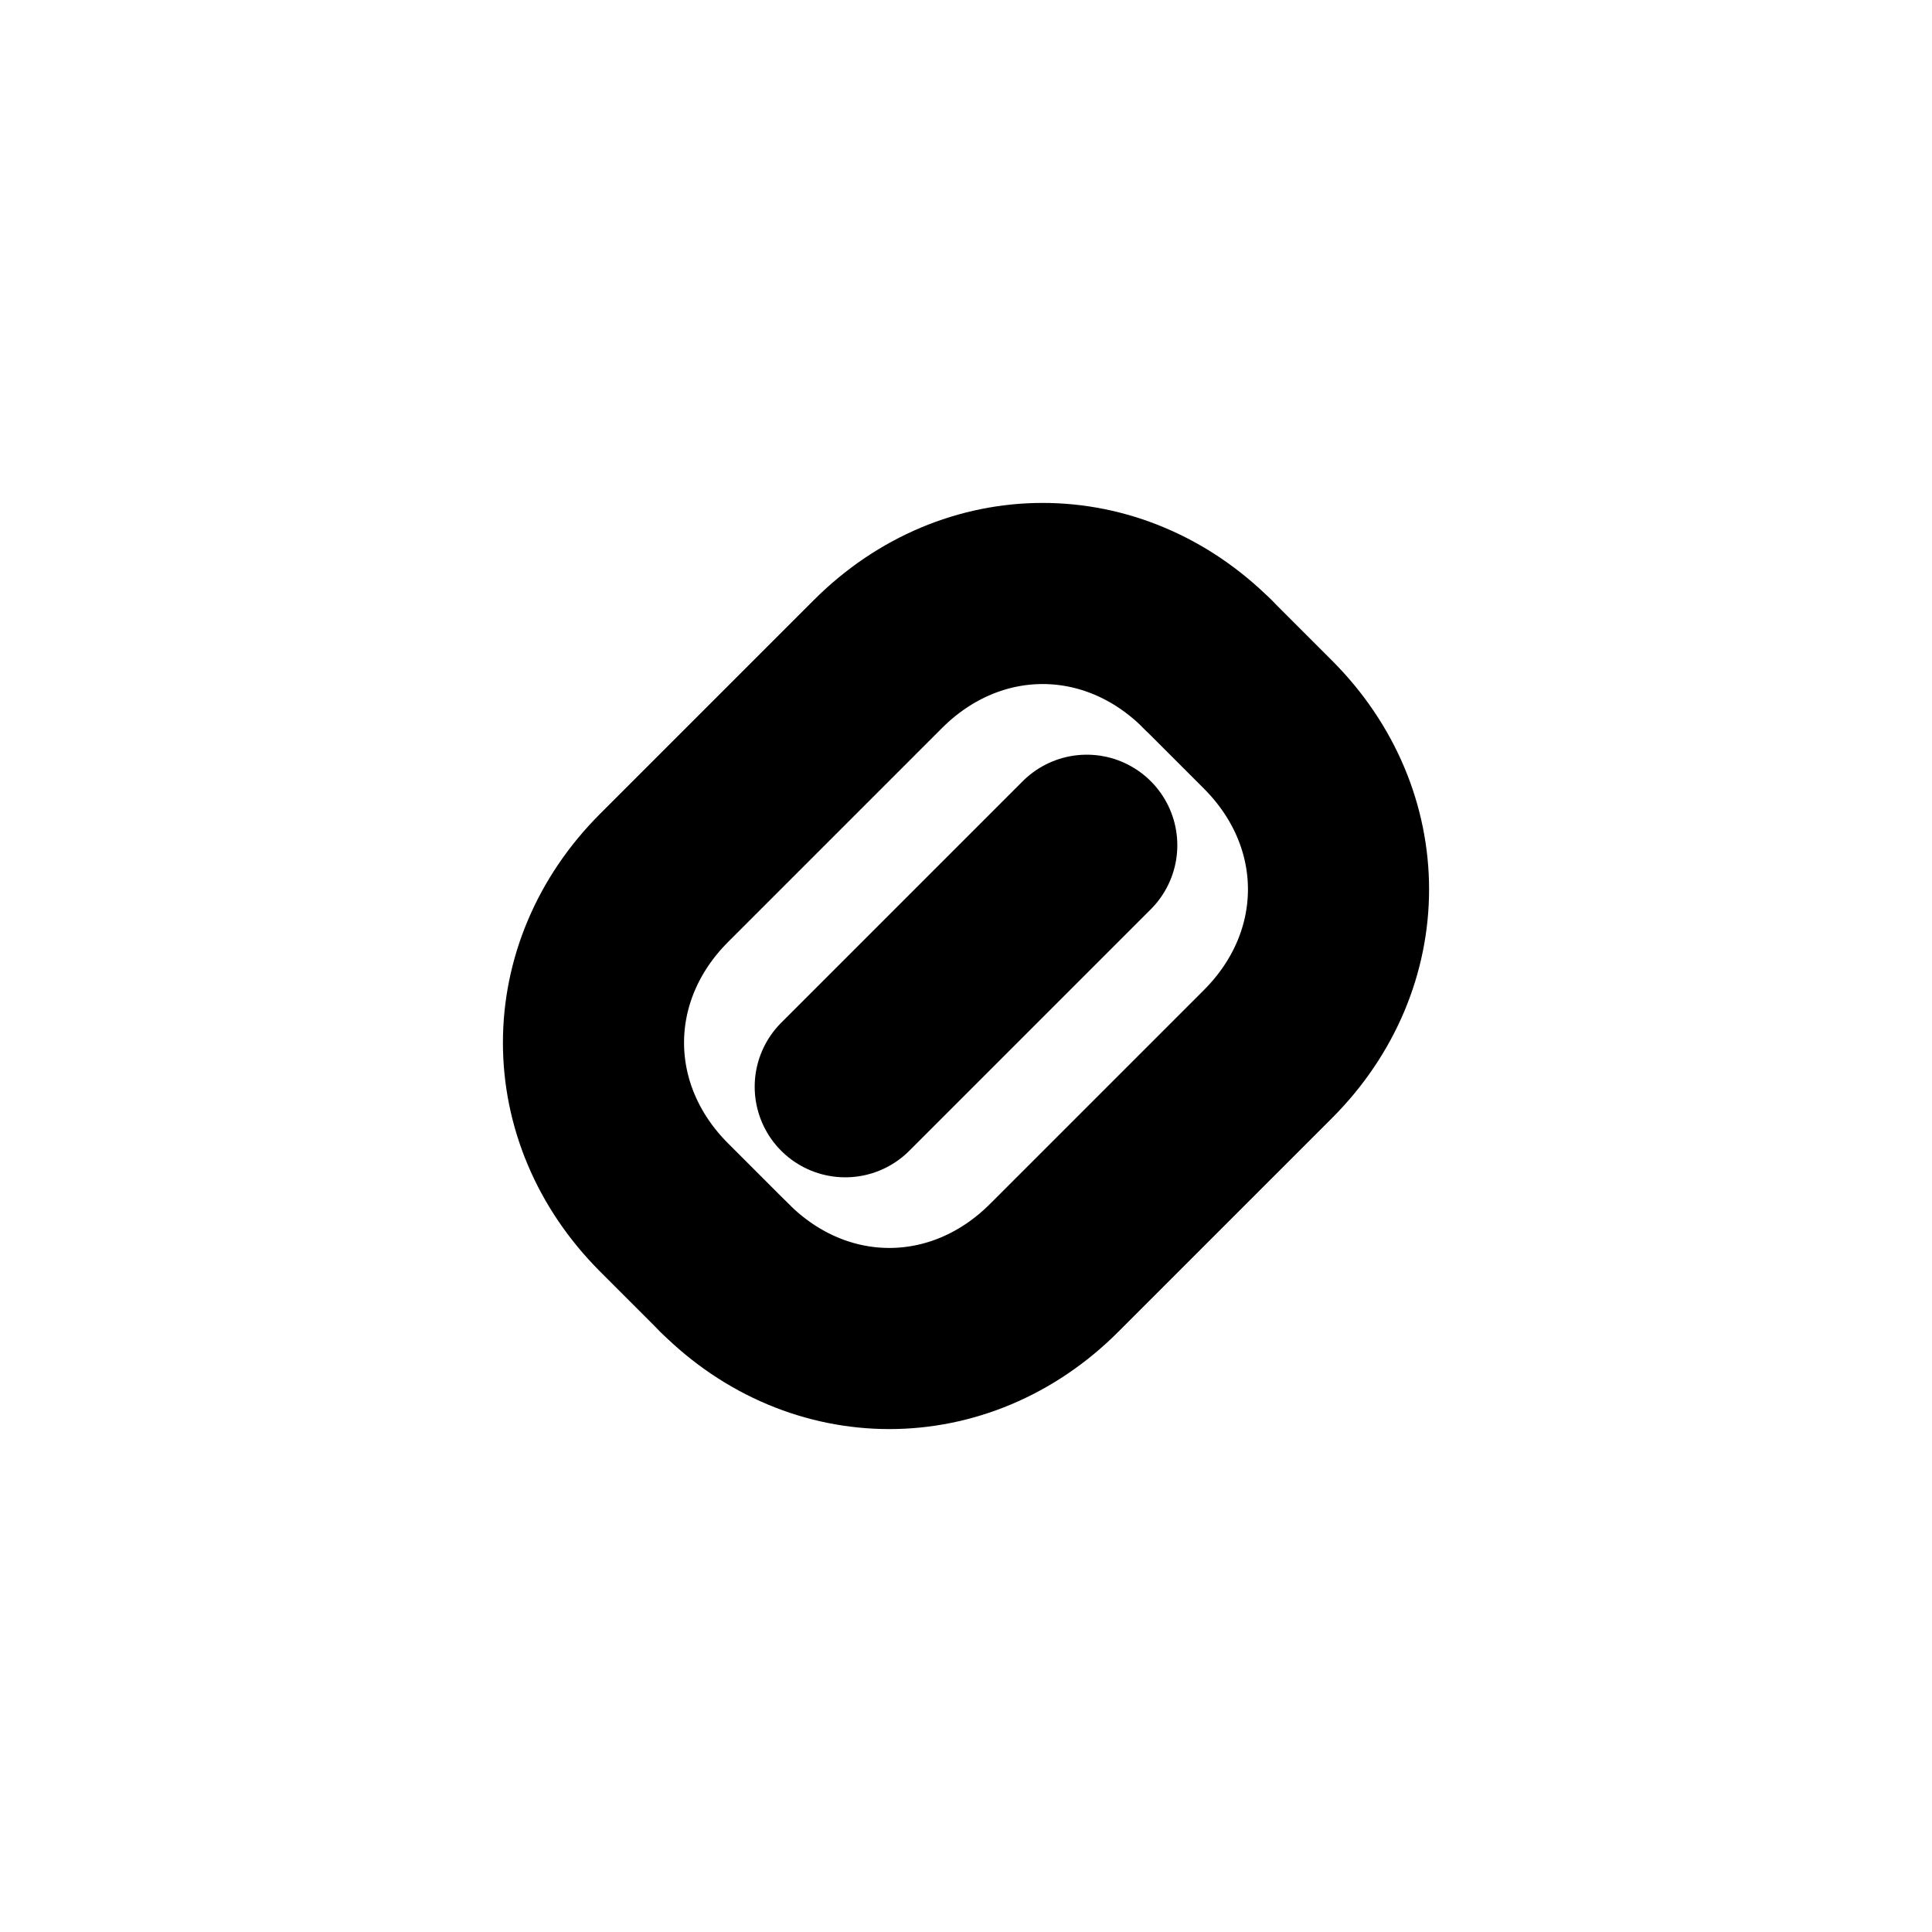 <svg width="16" height="16" viewBox="0 0 16 16" fill="none" xmlns="http://www.w3.org/2000/svg">
  <path d="M6 10.5C6.78 11.28 7.95 11.28 8.73 10.5L10.5 8.73C11.28 7.95 11.28 6.78 10.5 6L10 5.5" stroke="currentColor" stroke-width="1.5" stroke-linecap="round"/>
  <path d="M10 5.5C9.22 4.72 8.05 4.72 7.27 5.5L5.5 7.27C4.72 8.05 4.72 9.22 5.5 10L6 10.5" stroke="currentColor" stroke-width="1.5" stroke-linecap="round"/>
  <path d="M7 9L9 7" stroke="currentColor" stroke-width="1.5" stroke-linecap="round"/>
</svg> 